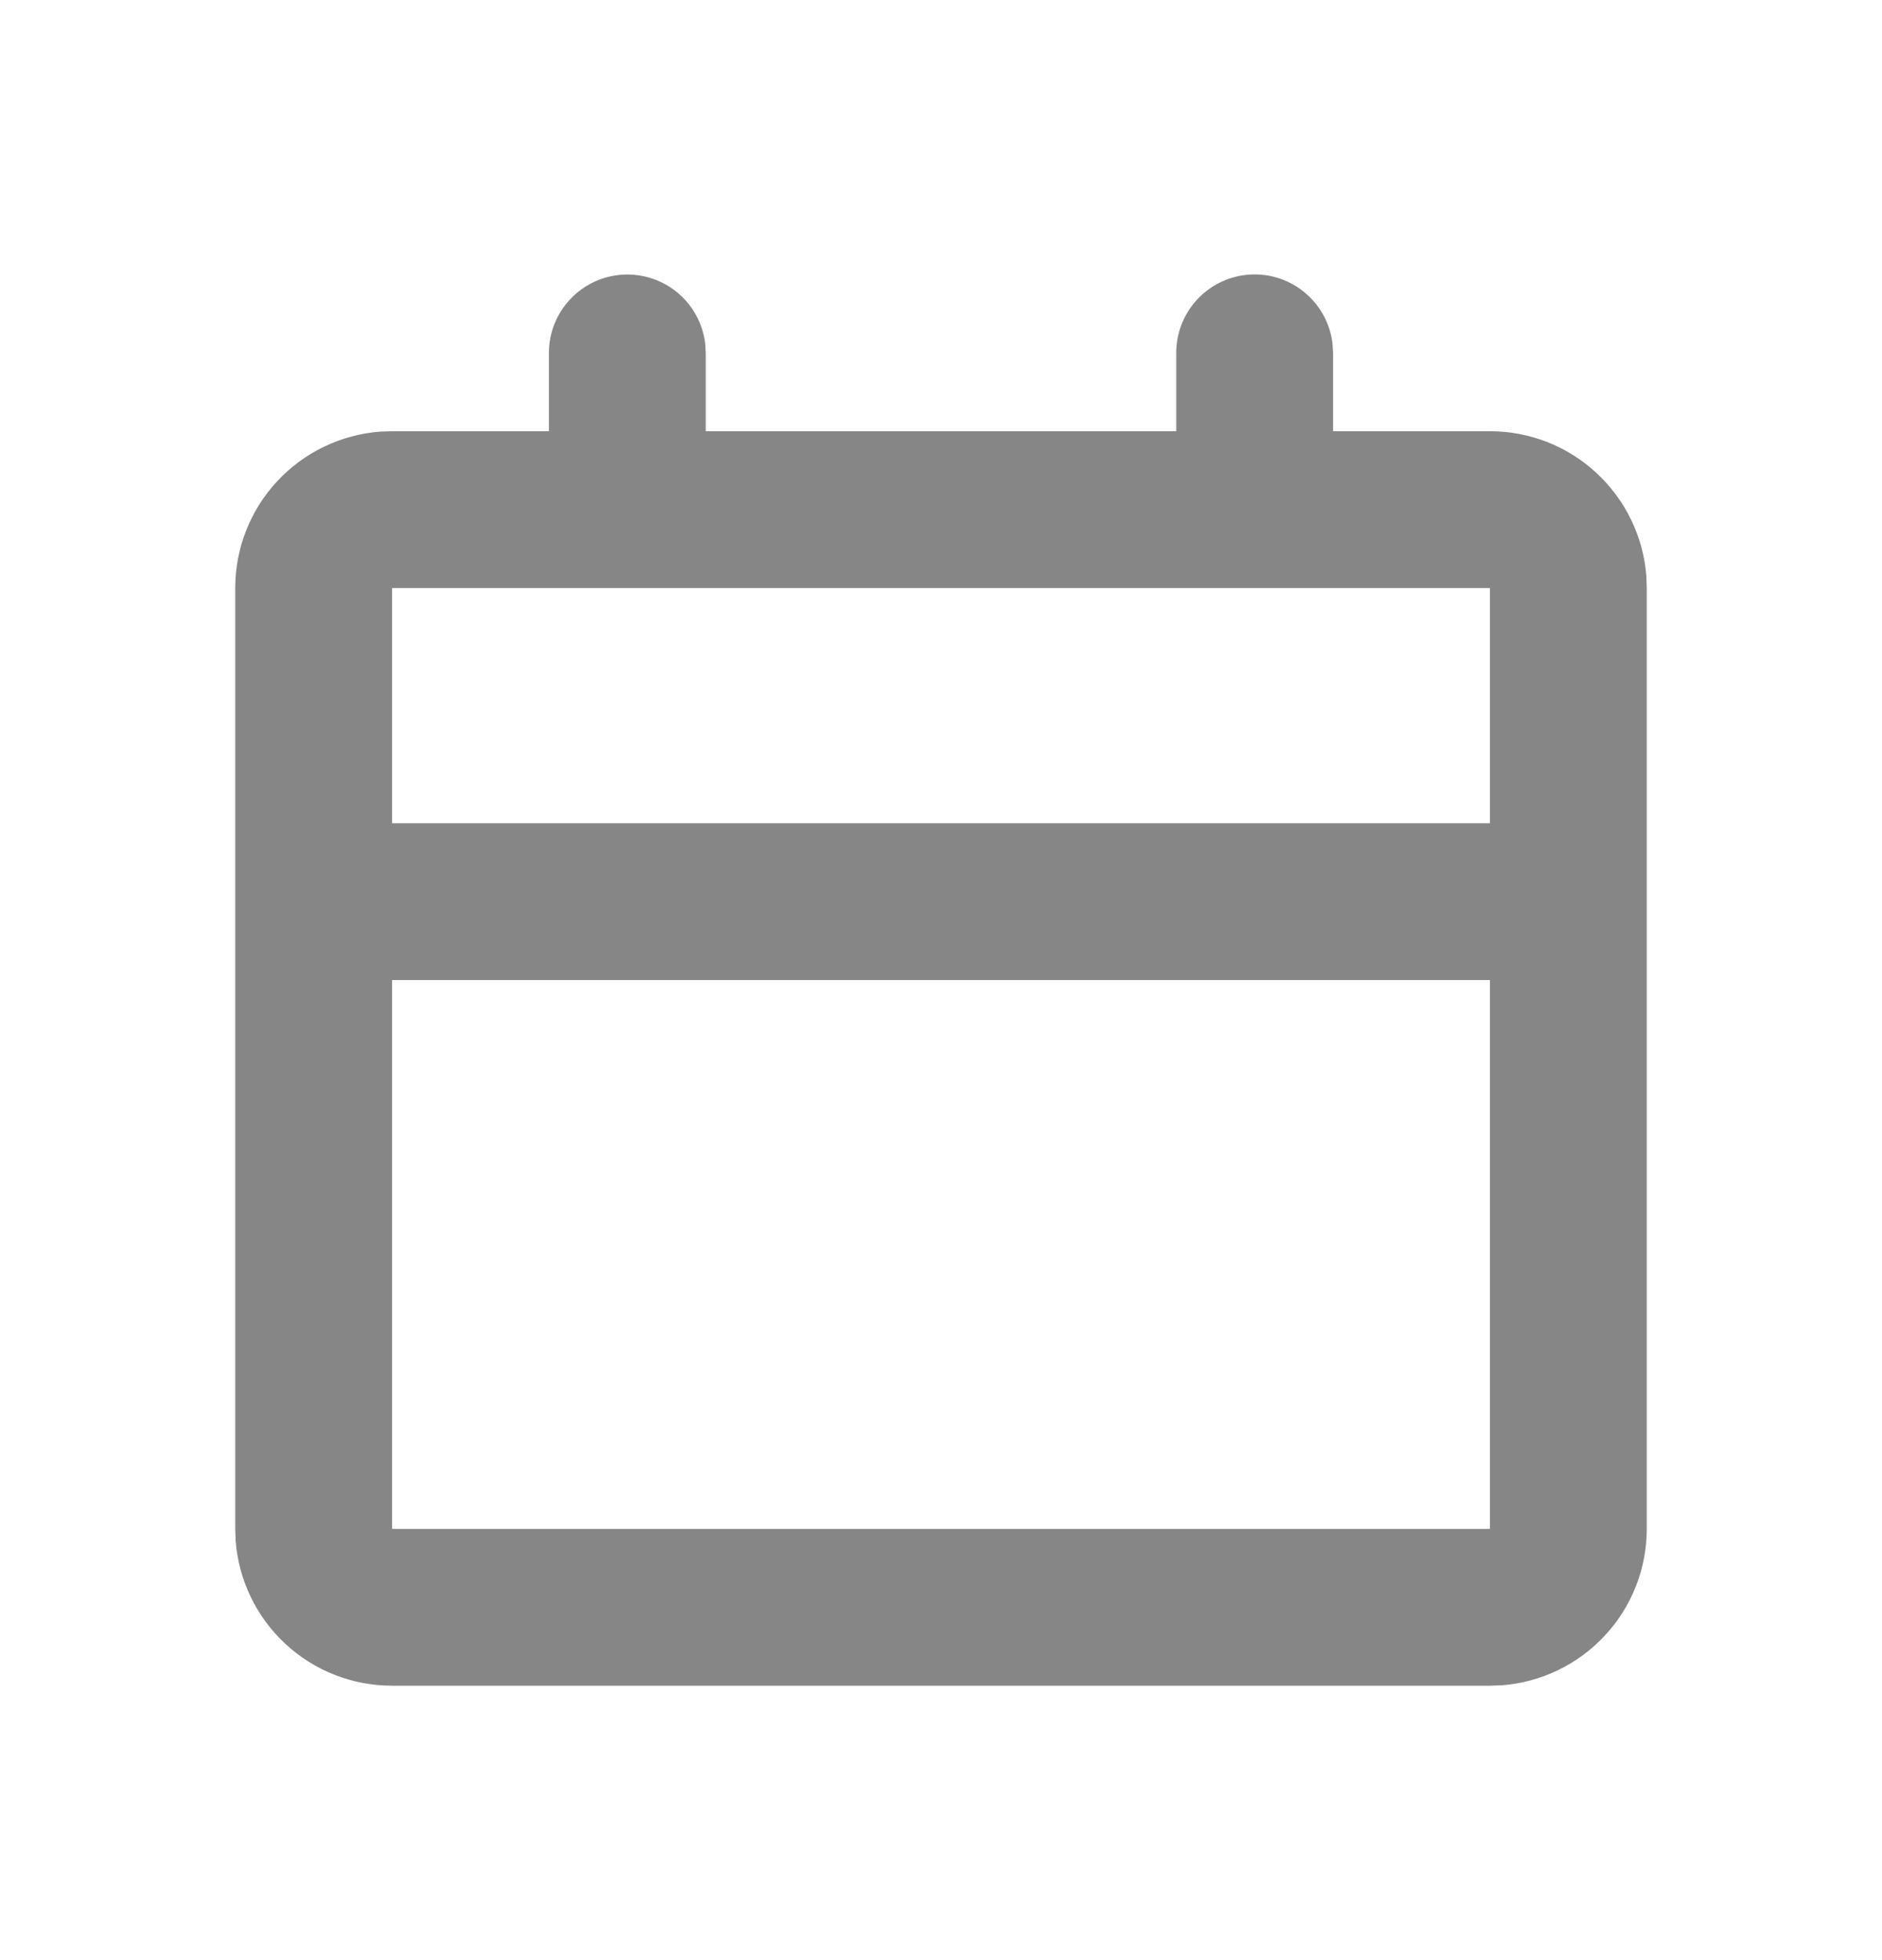 <svg width="24" height="25" viewBox="0 0 24 25" fill="none" xmlns="http://www.w3.org/2000/svg">
<path d="M16 3.5C16.245 3.5 16.481 3.59 16.664 3.753C16.847 3.915 16.964 4.14 16.993 4.383L17 4.5V5.5H19C19.505 5.5 19.991 5.69 20.36 6.034C20.73 6.377 20.957 6.847 20.995 7.35L21 7.5V19.5C21 20.005 20.81 20.491 20.466 20.86C20.123 21.23 19.653 21.457 19.15 21.495L19 21.5H5C4.495 21.5 4.009 21.31 3.639 20.966C3.269 20.623 3.043 20.153 3.005 19.65L3 19.5V7.5C3 6.995 3.19 6.509 3.534 6.139C3.877 5.769 4.347 5.543 4.85 5.505L5 5.5H7V4.5C7 4.245 7.098 4 7.273 3.815C7.448 3.629 7.687 3.518 7.941 3.503C8.196 3.488 8.446 3.571 8.642 3.734C8.837 3.898 8.963 4.13 8.993 4.383L9 4.5V5.5H15V4.5C15 4.235 15.105 3.98 15.293 3.793C15.48 3.605 15.735 3.5 16 3.5ZM19 12.5H5V19.5H19V12.5ZM19 7.5H5V10.5H19V7.5Z" fill="#868686"/>
</svg>
